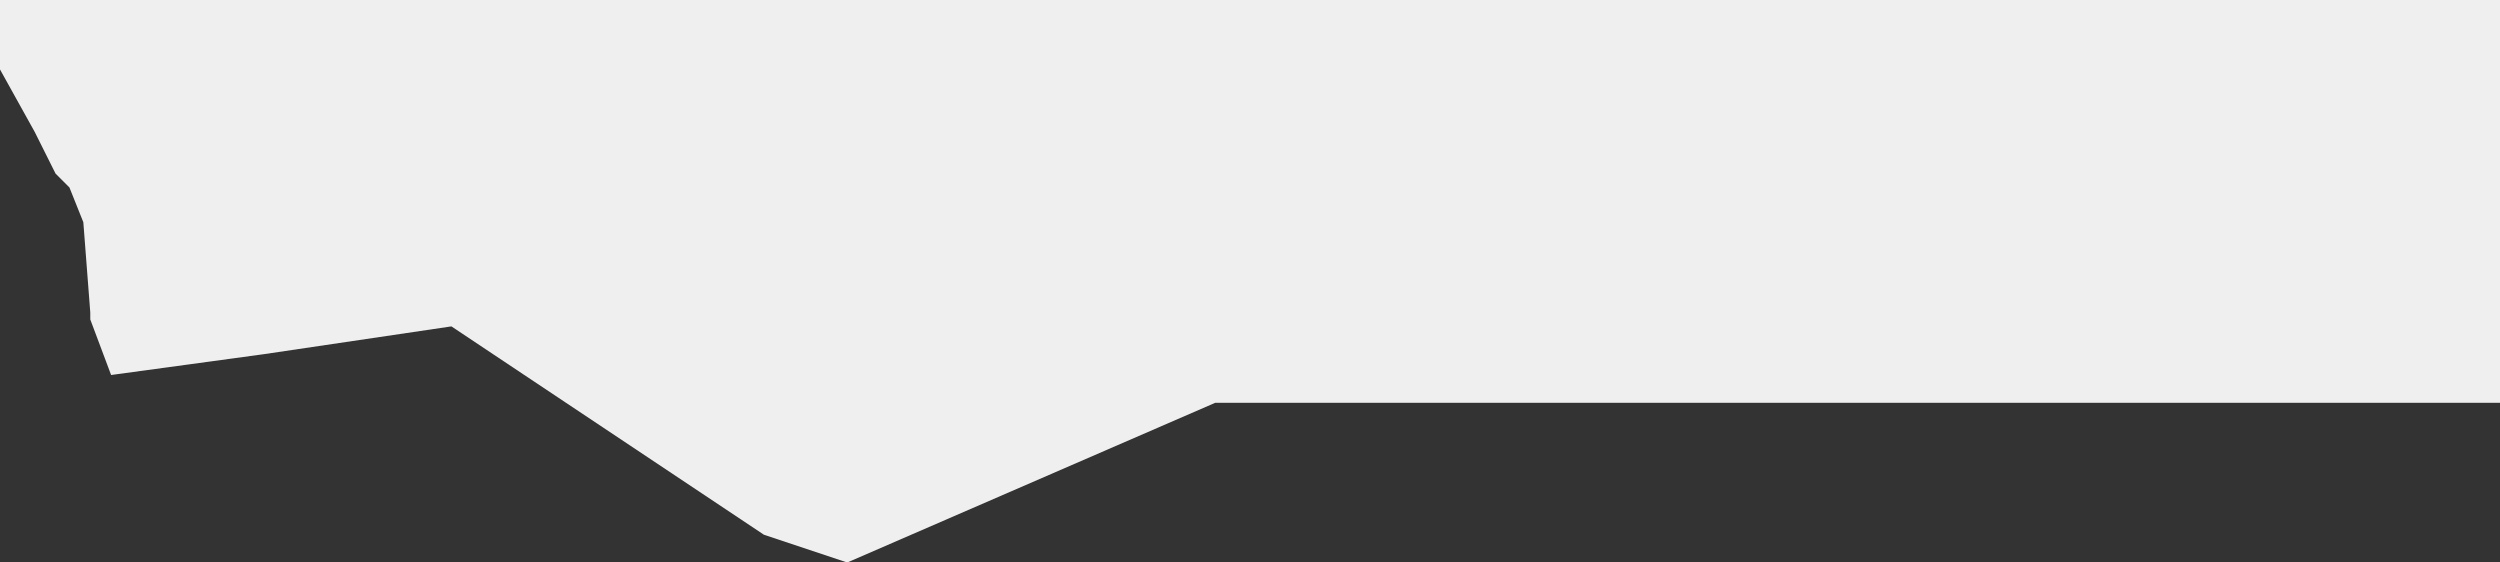 <?xml version="1.0" encoding="utf-8"?>
<!-- Generator: Adobe Illustrator 24.0.3, SVG Export Plug-In . SVG Version: 6.00 Build 0)  -->
<svg version="1.1" id="Layer_1" xmlns="http://www.w3.org/2000/svg" xmlns:xlink="http://www.w3.org/1999/xlink" x="0px" y="0px"
	 viewBox="0 0 36 8.1" style="enable-background:new 0 0 36 8.1;" xml:space="preserve">
<rect x="0" y="0" width="36" height="8.1" fill="#333333" stroke="none"/>
<title>NAM3352</title>
<g id="Layer_2_1_">
	<g id="Layer_1-2">
		<path id="NAM3352" style="fill:#EFEFEF;" d="M36,0v5.8H17.5l-5.3,2.3L11,7.7l-4.5-3L3.8,5.1L1.6,5.4L1.3,4.6V4.5L1.2,3.2L1,2.7
			L0.8,2.5L0.5,1.9L0,1V0H36z"/>
	</g>
</g>
</svg>

